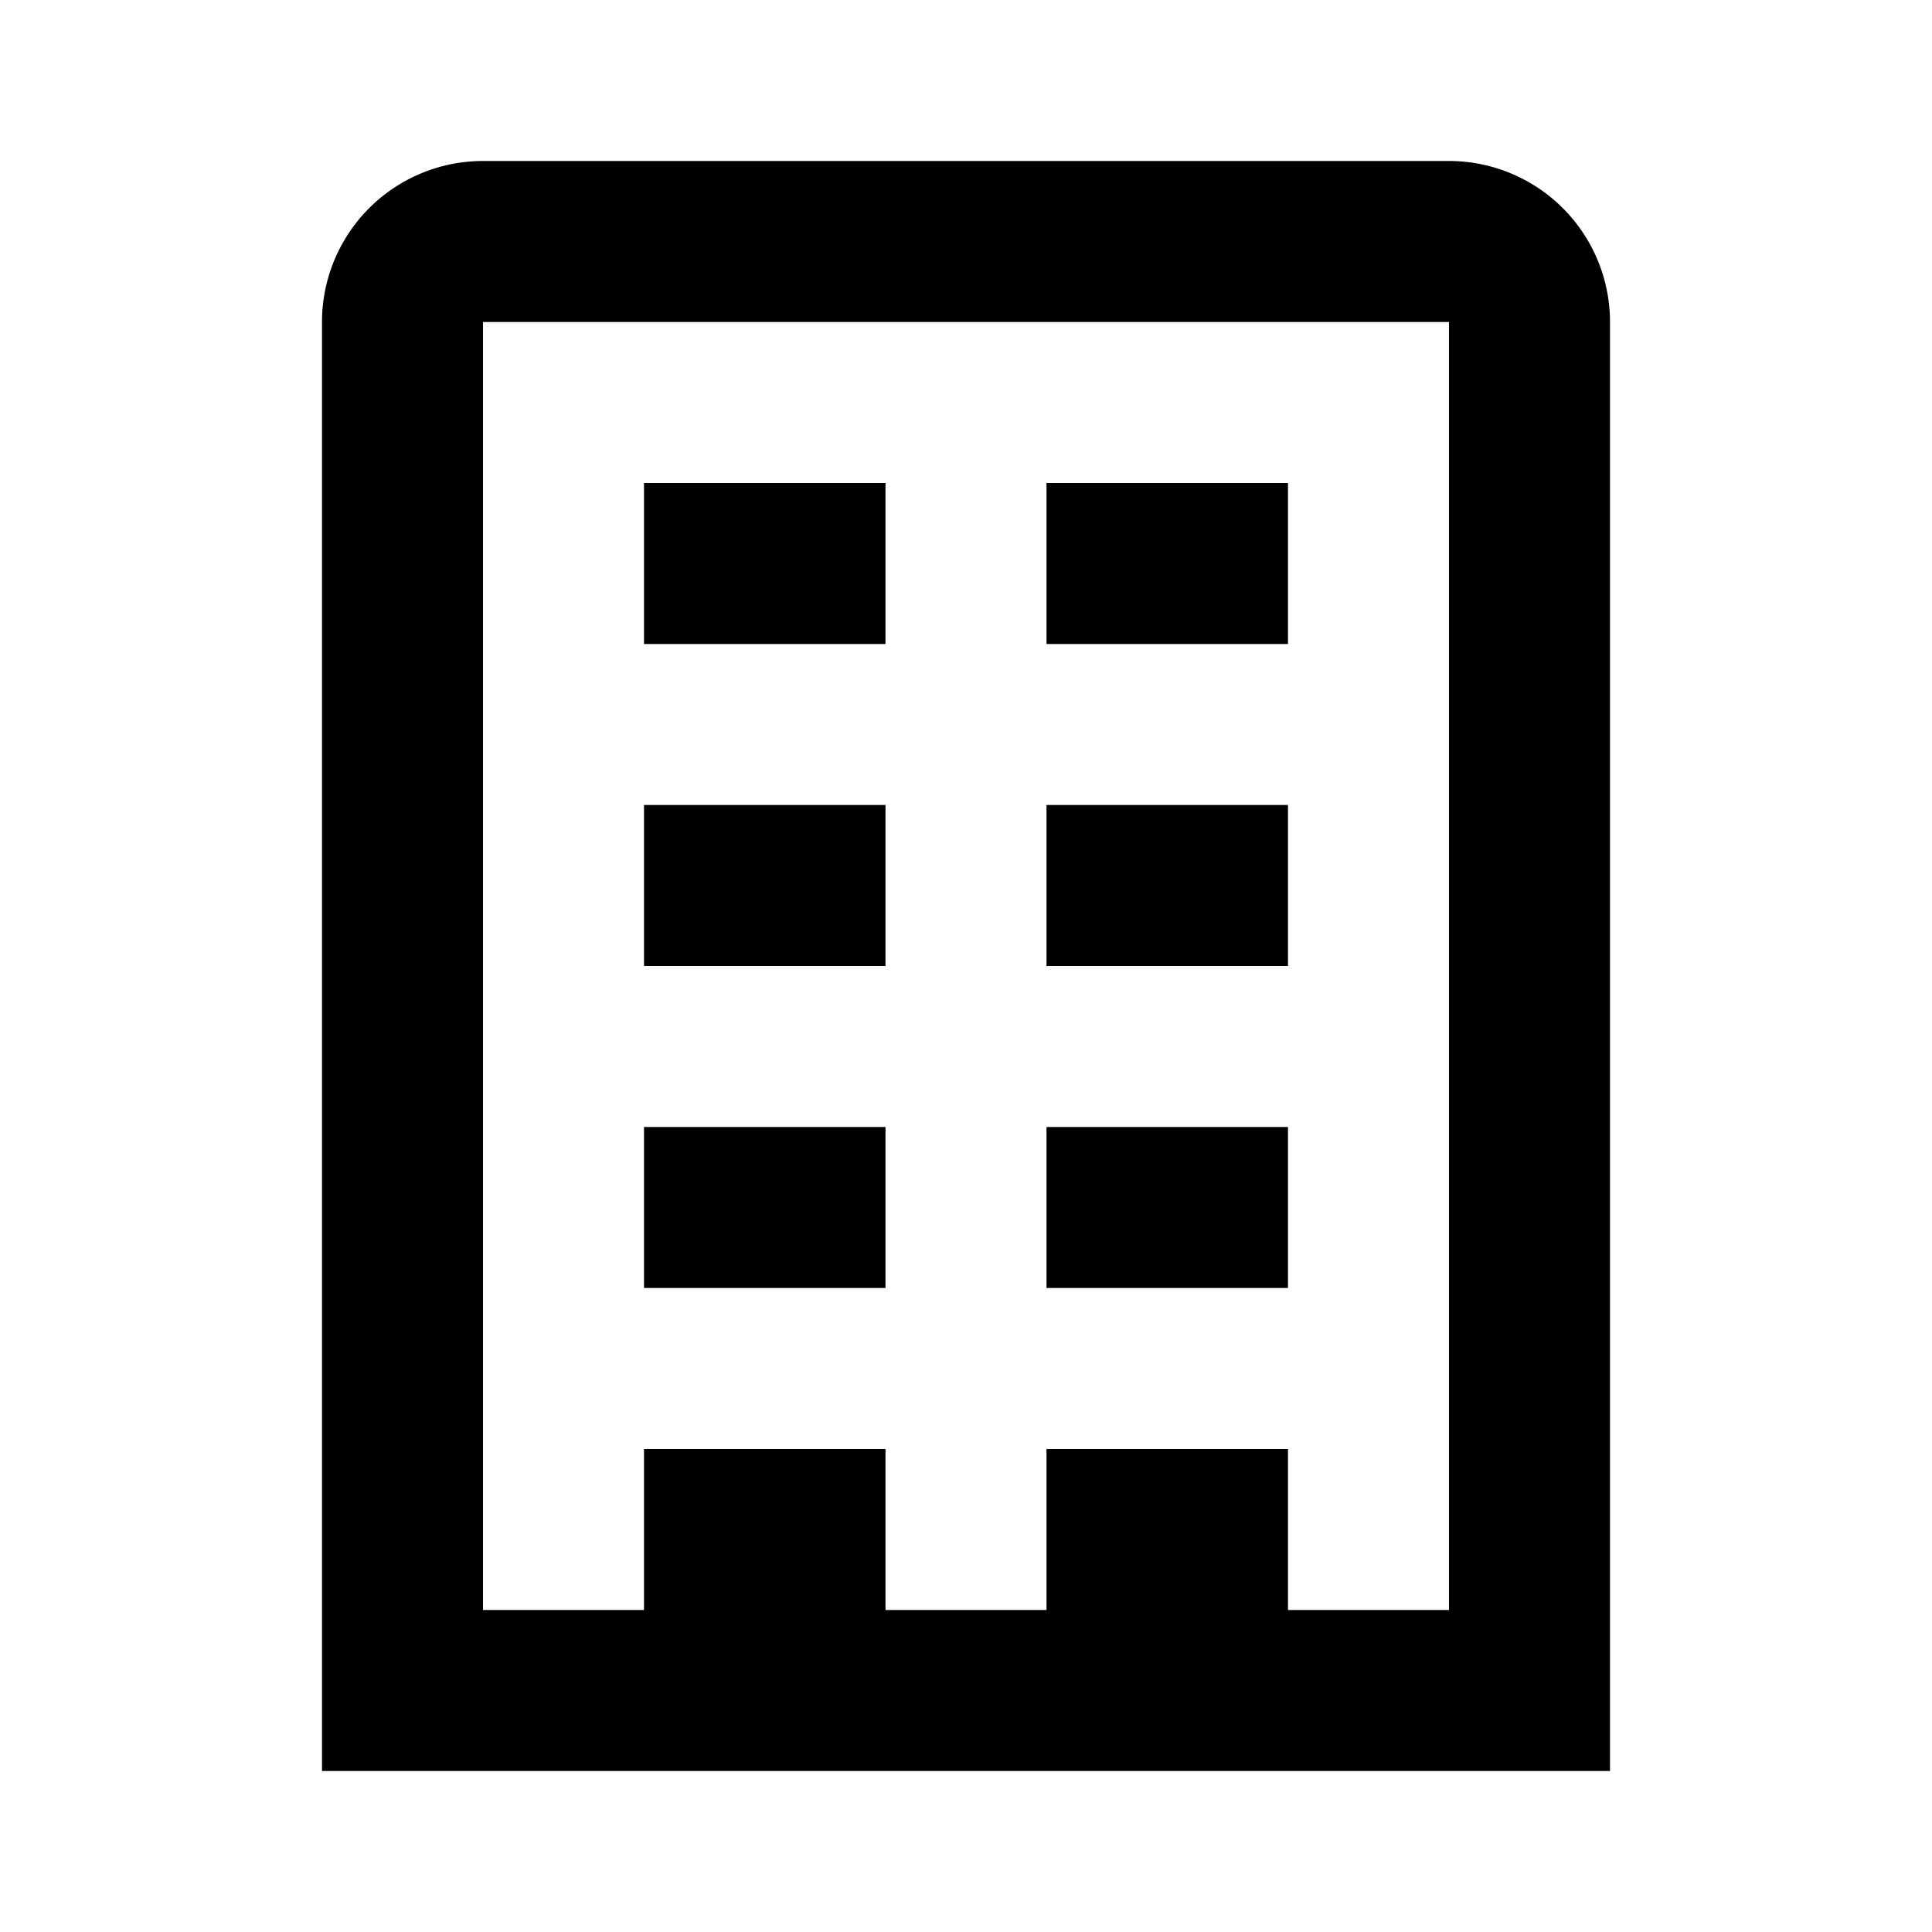 <svg xmlns="http://www.w3.org/2000/svg" width="100%" height="100%" viewBox="0 0 24 24">
  
  <g>
    <path d="M0,0H24V24H0Z" fill="none"/>
    <g>
      <path d="M18,2H6A2,2,0,0,0,4,4V22H20V4A2,2,0,0,0,18,2Zm0,18H16V18H13v2H11V18H8v2H6V4H18Z"/>
      <rect x="8" y="14" width="3" height="2"/>
      <rect x="13" y="14" width="3" height="2" />
      <rect x="8" y="10" width="3" height="2"/>
      <rect x="13" y="10" width="3" height="2"/>
      <rect x="8" y="6" width="3" height="2"/>
      <rect x="13" y="6" width="3" height="2"/>
    </g>
  </g>
</svg>
